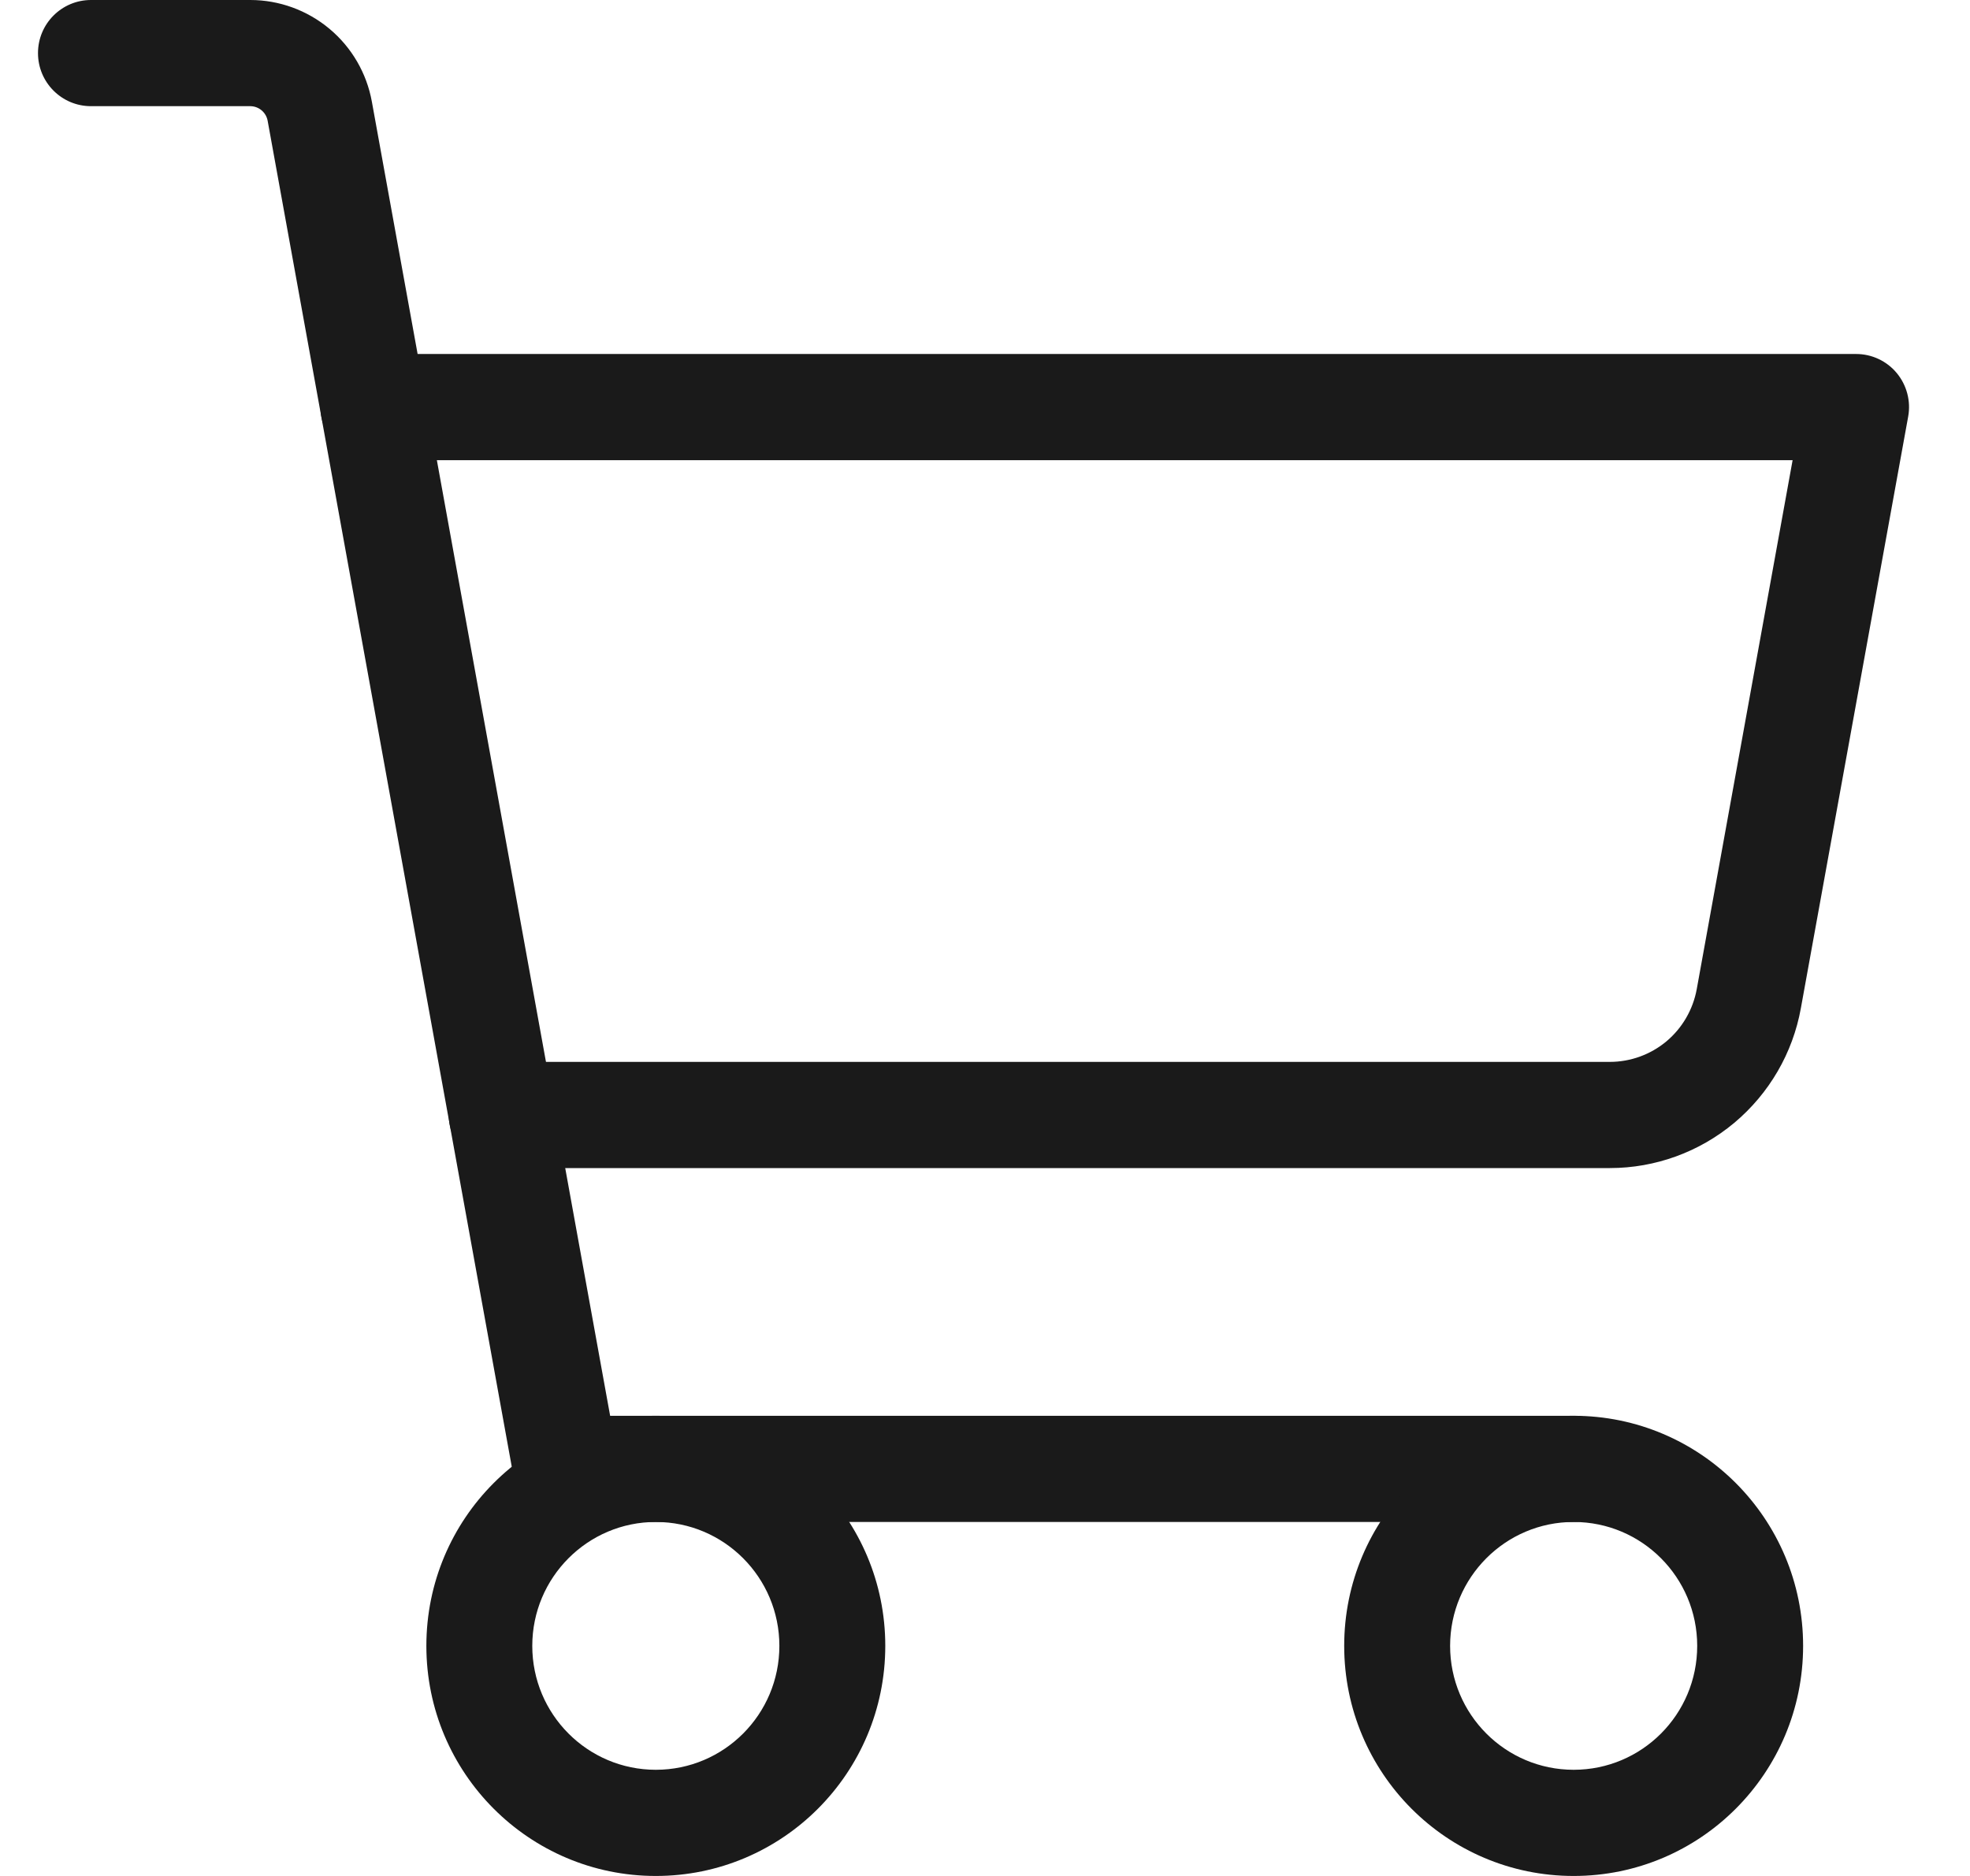 <svg width="21" height="20" viewBox="0 0 21 20" fill="none" xmlns="http://www.w3.org/2000/svg">
<path fill-rule="evenodd" clip-rule="evenodd" d="M0.405 0.566C0.405 0.253 0.658 0 0.97 0H2.668C2.976 0 3.275 0.109 3.512 0.307C3.749 0.505 3.909 0.78 3.964 1.084L6.504 15.094H16.775C17.087 15.094 17.339 15.348 17.339 15.66C17.339 15.973 17.087 16.226 16.775 16.226H6.033C5.76 16.226 5.526 16.031 5.478 15.762L2.853 1.287C2.845 1.244 2.822 1.204 2.788 1.176C2.755 1.148 2.712 1.132 2.668 1.132H0.97C0.658 1.132 0.405 0.879 0.405 0.566Z" fill="#1A1A1A"/>
<path fill-rule="evenodd" clip-rule="evenodd" d="M6.991 16.226C6.264 16.226 5.674 16.818 5.674 17.547C5.674 18.277 6.264 18.868 6.991 18.868C7.718 18.868 8.308 18.277 8.308 17.547C8.308 16.818 7.718 16.226 6.991 16.226ZM4.545 17.547C4.545 16.192 5.64 15.094 6.991 15.094C8.342 15.094 9.437 16.192 9.437 17.547C9.437 18.902 8.342 20 6.991 20C5.64 20 4.545 18.902 4.545 17.547Z" fill="#1A1A1A"/>
<path fill-rule="evenodd" clip-rule="evenodd" d="M16.775 16.226C16.048 16.226 15.458 16.818 15.458 17.547C15.458 18.277 16.048 18.868 16.775 18.868C17.503 18.868 18.092 18.277 18.092 17.547C18.092 16.818 17.503 16.226 16.775 16.226ZM14.329 17.547C14.329 16.192 15.424 15.094 16.775 15.094C18.126 15.094 19.221 16.192 19.221 17.547C19.221 18.902 18.126 20 16.775 20C15.424 20 14.329 18.902 14.329 17.547Z" fill="#1A1A1A"/>
<path fill-rule="evenodd" clip-rule="evenodd" d="M3.416 4.34C3.416 4.027 3.669 3.774 3.98 3.774H19.786C19.953 3.774 20.112 3.848 20.219 3.977C20.326 4.106 20.371 4.276 20.341 4.441L19.197 10.749C19.111 11.227 18.859 11.659 18.487 11.971C18.115 12.282 17.646 12.453 17.161 12.453H5.349C5.037 12.453 4.784 12.199 4.784 11.887C4.784 11.574 5.037 11.321 5.349 11.321H17.161C17.381 11.321 17.595 11.243 17.764 11.102C17.933 10.96 18.047 10.764 18.087 10.546L19.109 4.906H3.98C3.669 4.906 3.416 4.652 3.416 4.34Z" fill="#1A1A1A"/>
</svg>
